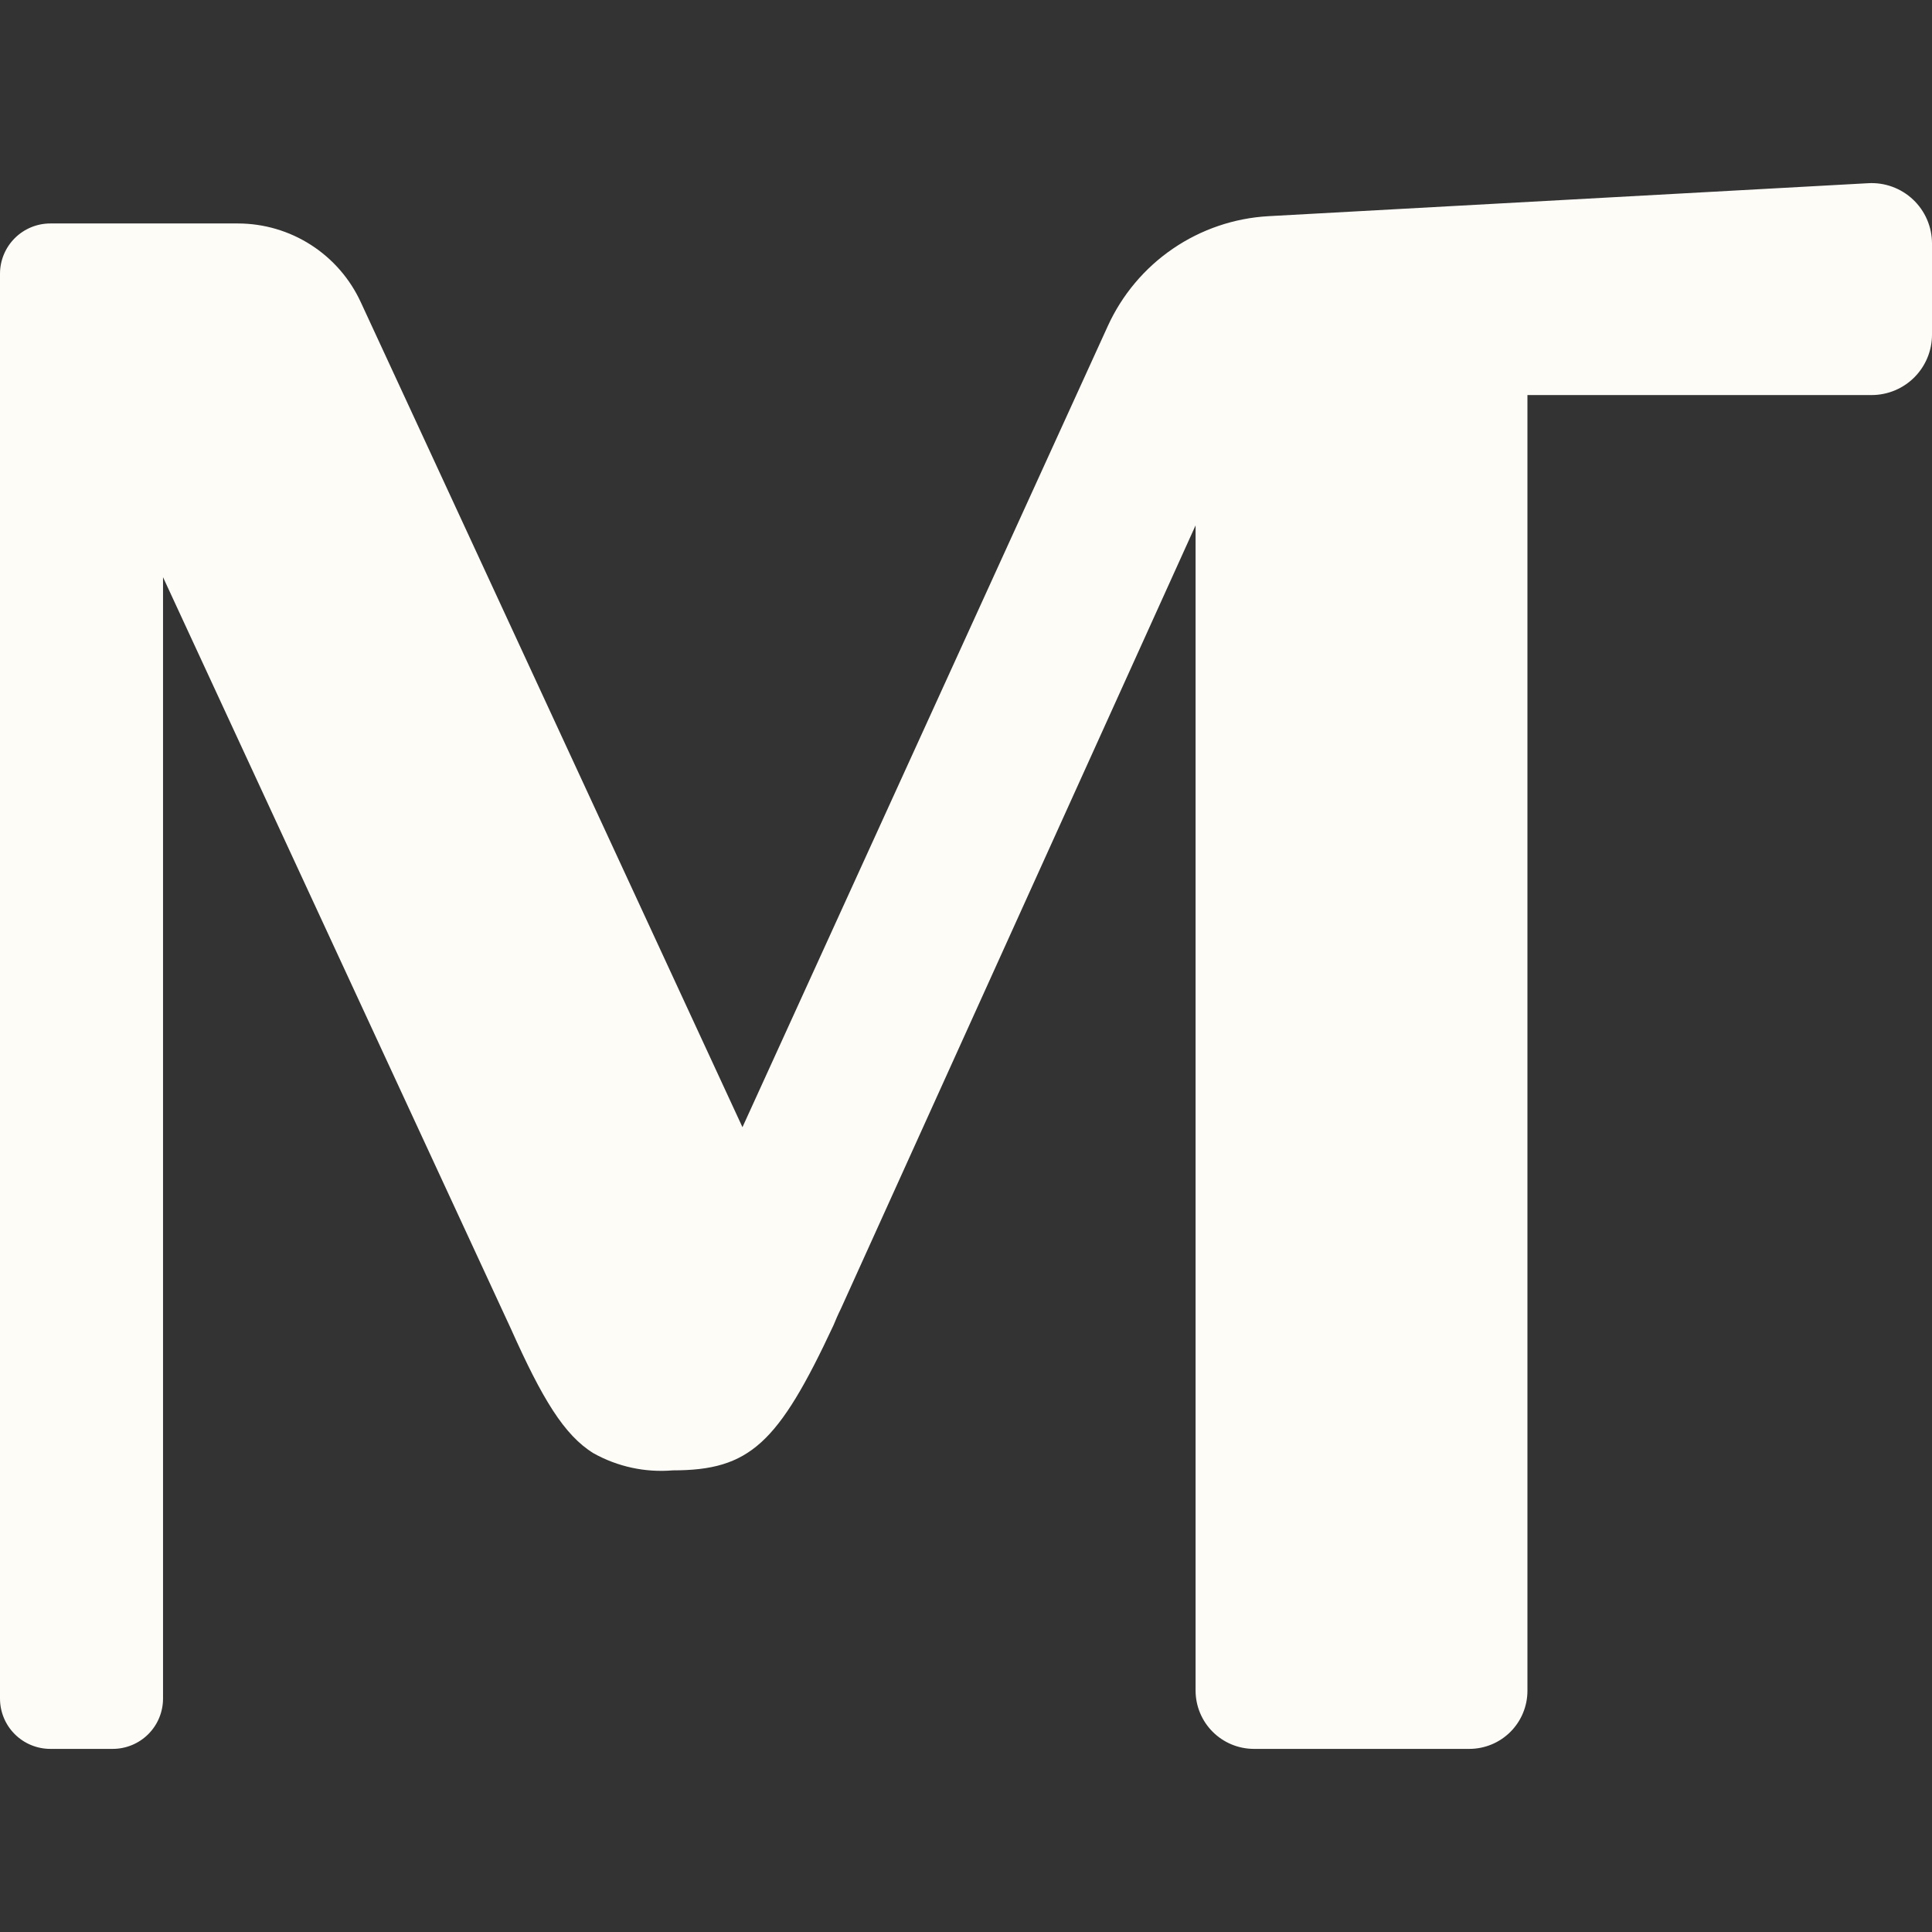 <svg width="200" height="200" viewBox="0 0 200 200" fill="none" xmlns="http://www.w3.org/2000/svg">
<rect x="0" y="0" width="200" height="200" fill="#333333" stroke="none"/>
<path d="M131.319 22.378C127.771 22.576 124.344 23.742 121.411 25.748C118.477 27.754 116.149 30.525 114.676 33.759L114.26 34.671L76.859 116.687L44.329 46.365L37.349 31.285C36.23 28.855 34.438 26.795 32.186 25.351C29.933 23.906 27.314 23.137 24.639 23.133H5.209C3.828 23.133 2.503 23.682 1.526 24.659C0.549 25.636 0 26.96 0 28.342V175.835C0 177.217 0.549 178.542 1.526 179.518C2.503 180.495 3.828 181.044 5.209 181.044H11.668C13.05 181.044 14.375 180.495 15.352 179.518C16.328 178.542 16.877 177.217 16.877 175.835V59.752L52.898 137.575C56.127 144.79 58.393 148.566 61.44 150.441C63.938 151.836 66.794 152.453 69.644 152.212C77.614 152.212 80.557 149.452 86.287 137.184C86.522 136.611 86.756 136.064 87.043 135.491L123.766 54.387V175.028C123.773 176.621 124.409 178.148 125.536 179.274C126.663 180.401 128.189 181.037 129.783 181.044H152.103C153.699 181.044 155.229 180.41 156.358 179.282C157.486 178.154 158.12 176.623 158.12 175.028V40.896H193.749C195.407 40.896 196.997 40.237 198.169 39.065C199.341 37.893 200 36.303 200 34.645V25.191C199.998 24.34 199.822 23.499 199.484 22.719C199.146 21.939 198.652 21.236 198.033 20.654C197.414 20.071 196.682 19.621 195.883 19.331C195.084 19.04 194.233 18.916 193.385 18.966L131.319 22.378Z" fill="#FEFCF6"/>
</svg>
